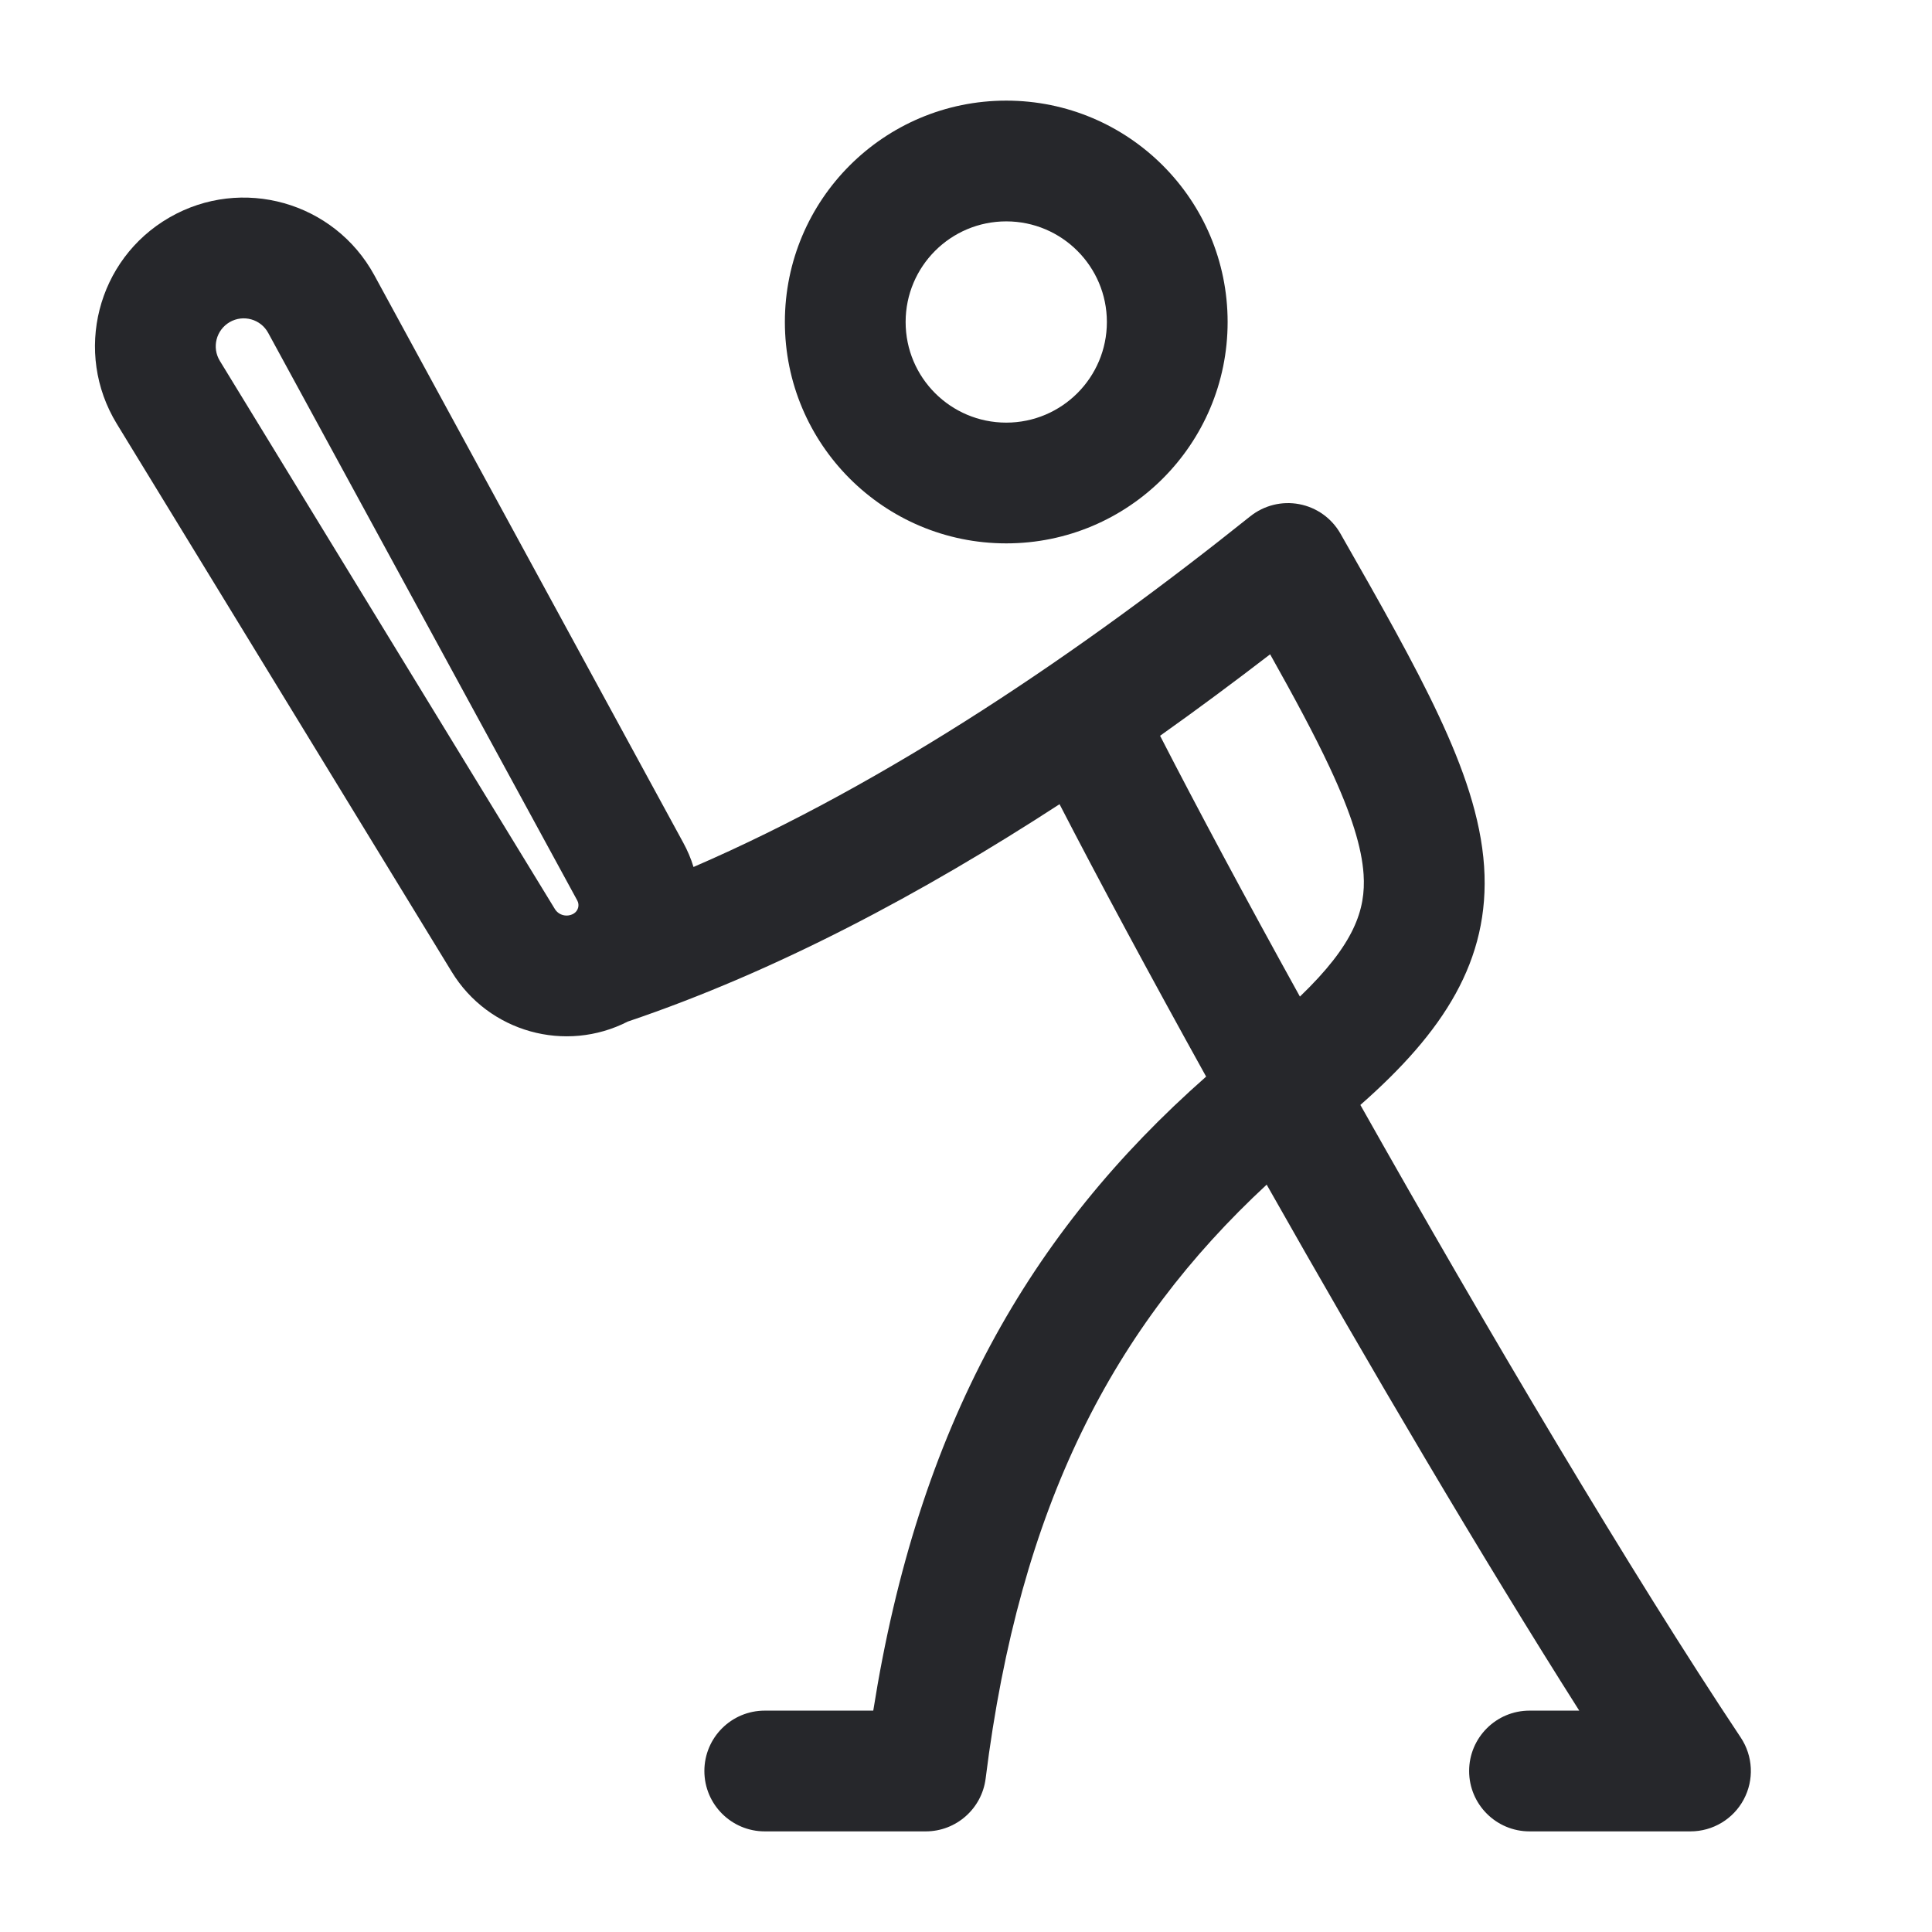 <svg width="24" height="24" viewBox="0 0 24 24" fill="none" xmlns="http://www.w3.org/2000/svg">
<path fill-rule="evenodd" clip-rule="evenodd" d="M12.5 2.75C11.809 2.75 11.25 3.31 11.25 4C11.25 4.69 11.809 5.25 12.5 5.25C13.19 5.25 13.75 4.69 13.75 4C13.75 3.31 13.19 2.75 12.5 2.75ZM9.75 4C9.75 2.481 10.981 1.25 12.5 1.25C14.019 1.25 15.25 2.481 15.25 4C15.25 5.519 14.019 6.75 12.5 6.75C10.981 6.75 9.75 5.519 9.75 4ZM3.332 4.136C3.239 3.964 3.023 3.904 2.854 4.001C2.685 4.099 2.629 4.316 2.731 4.483L6.892 11.291C6.94 11.371 7.044 11.397 7.125 11.35C7.182 11.317 7.203 11.244 7.171 11.186L3.332 4.136ZM2.104 2.702C3.003 2.183 4.153 2.507 4.65 3.419L8.488 10.469C8.541 10.566 8.584 10.667 8.615 10.77C11.041 9.722 13.444 8.084 15.531 6.414C15.703 6.277 15.925 6.222 16.14 6.263C16.356 6.304 16.542 6.437 16.651 6.628C17.147 7.497 17.57 8.243 17.874 8.893C18.177 9.54 18.395 10.156 18.436 10.762C18.514 11.935 17.925 12.824 16.899 13.726C18.465 16.506 20.273 19.557 21.624 21.584C21.777 21.814 21.792 22.11 21.661 22.354C21.531 22.598 21.276 22.75 21 22.75H19C18.586 22.75 18.25 22.414 18.25 22C18.25 21.586 18.586 21.25 19 21.25H19.618C18.417 19.358 17.006 16.963 15.735 14.716C13.833 16.481 12.669 18.692 12.244 22.093C12.197 22.468 11.878 22.75 11.5 22.75H9.5C9.086 22.75 8.75 22.414 8.75 22C8.75 21.585 9.086 21.25 9.5 21.25H10.848C11.406 17.724 12.784 15.312 14.983 13.374C14.28 12.106 13.649 10.934 13.162 9.99C11.46 11.097 9.638 12.069 7.799 12.69C7.026 13.086 6.07 12.823 5.612 12.073L1.451 5.265C0.91 4.379 1.204 3.221 2.104 2.702ZM14.411 9.14C14.869 10.032 15.47 11.155 16.148 12.38C16.825 11.73 16.968 11.3 16.939 10.862C16.917 10.532 16.791 10.116 16.516 9.529C16.326 9.123 16.079 8.665 15.778 8.128C15.336 8.468 14.88 8.807 14.411 9.14Z" fill="#26272B"/>
</svg>
